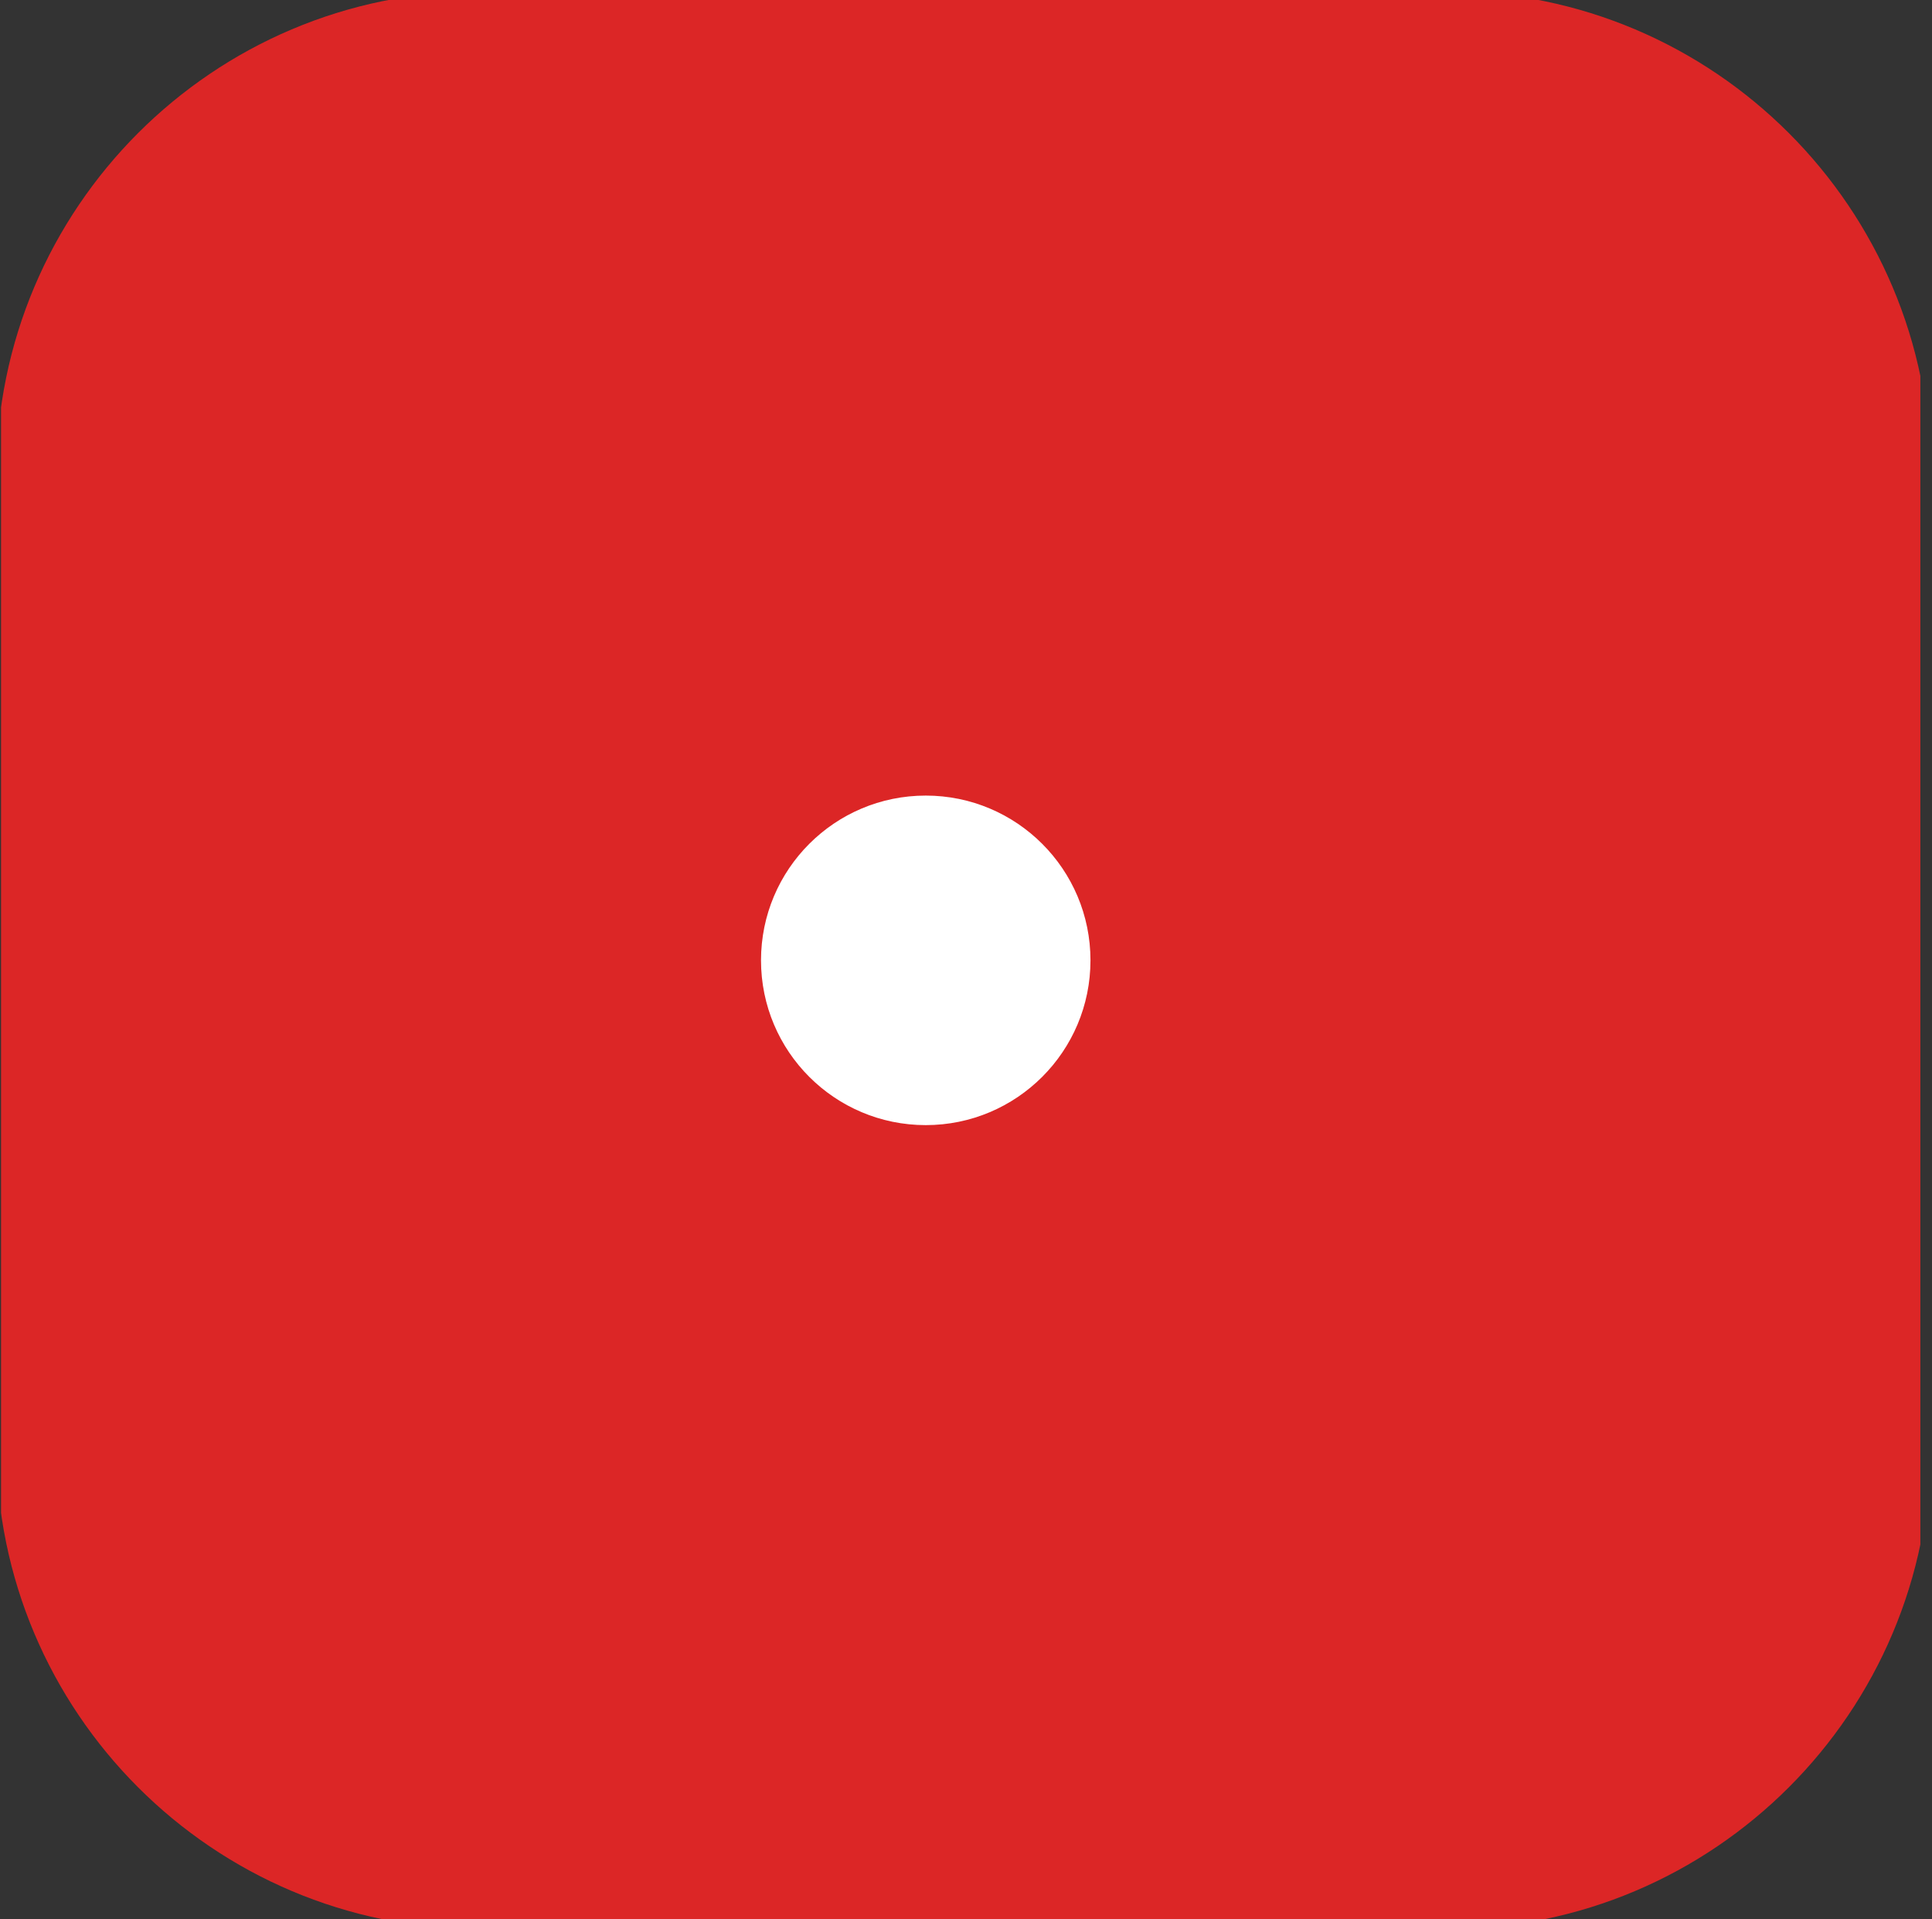 <?xml version="1.0" encoding="UTF-8" standalone="no"?>
<!DOCTYPE svg PUBLIC "-//W3C//DTD SVG 1.1//EN" "http://www.w3.org/Graphics/SVG/1.1/DTD/svg11.dtd">
<svg width="100%" height="100%" viewBox="0 0 151 150" version="1.1" xmlns="http://www.w3.org/2000/svg" xmlns:xlink="http://www.w3.org/1999/xlink" xml:space="preserve" xmlns:serif="http://www.serif.com/" style="fill-rule:evenodd;clip-rule:evenodd;stroke-linecap:round;stroke-linejoin:round;stroke-miterlimit:1.5;">
    <rect x="0" y="0" width="151" height="150" fill="#333333" stroke="none"/>
    <g transform="matrix(1,0,0,1,-92,0)">
        <g id="Dice-1" serif:id="Dice 1" transform="matrix(0.601,0,0,0.604,169.099,13.64)">
            <rect x="-128.148" y="-22.594" width="249.598" height="248.468" style="fill:none;"/>
            <clipPath id="_clip1">
                <rect x="-128.148" y="-22.594" width="249.598" height="248.468"/>
            </clipPath>
            <g clip-path="url(#_clip1)">
                <g transform="matrix(1.831,0,0,1.825,-223.173,-121.302)">
                    <path d="M188.943,87.786C188.943,68.851 173.553,53.478 154.598,53.478L85.907,53.478C66.951,53.478 51.561,68.851 51.561,87.786L51.561,156.552C51.561,175.487 66.951,190.86 85.907,190.86L154.598,190.86C173.553,190.86 188.943,175.487 188.943,156.552L188.943,87.786Z" style="fill:rgb(220,38,38);"/>
                </g>
                <g transform="matrix(1.664,0,0,1.656,-112.653,10.205)">
                    <circle cx="62.955" cy="55.237" r="12.124" style="fill:white;stroke:white;stroke-width:1.5px;"/>
                </g>
            </g>
        </g>
    </g>
</svg>

